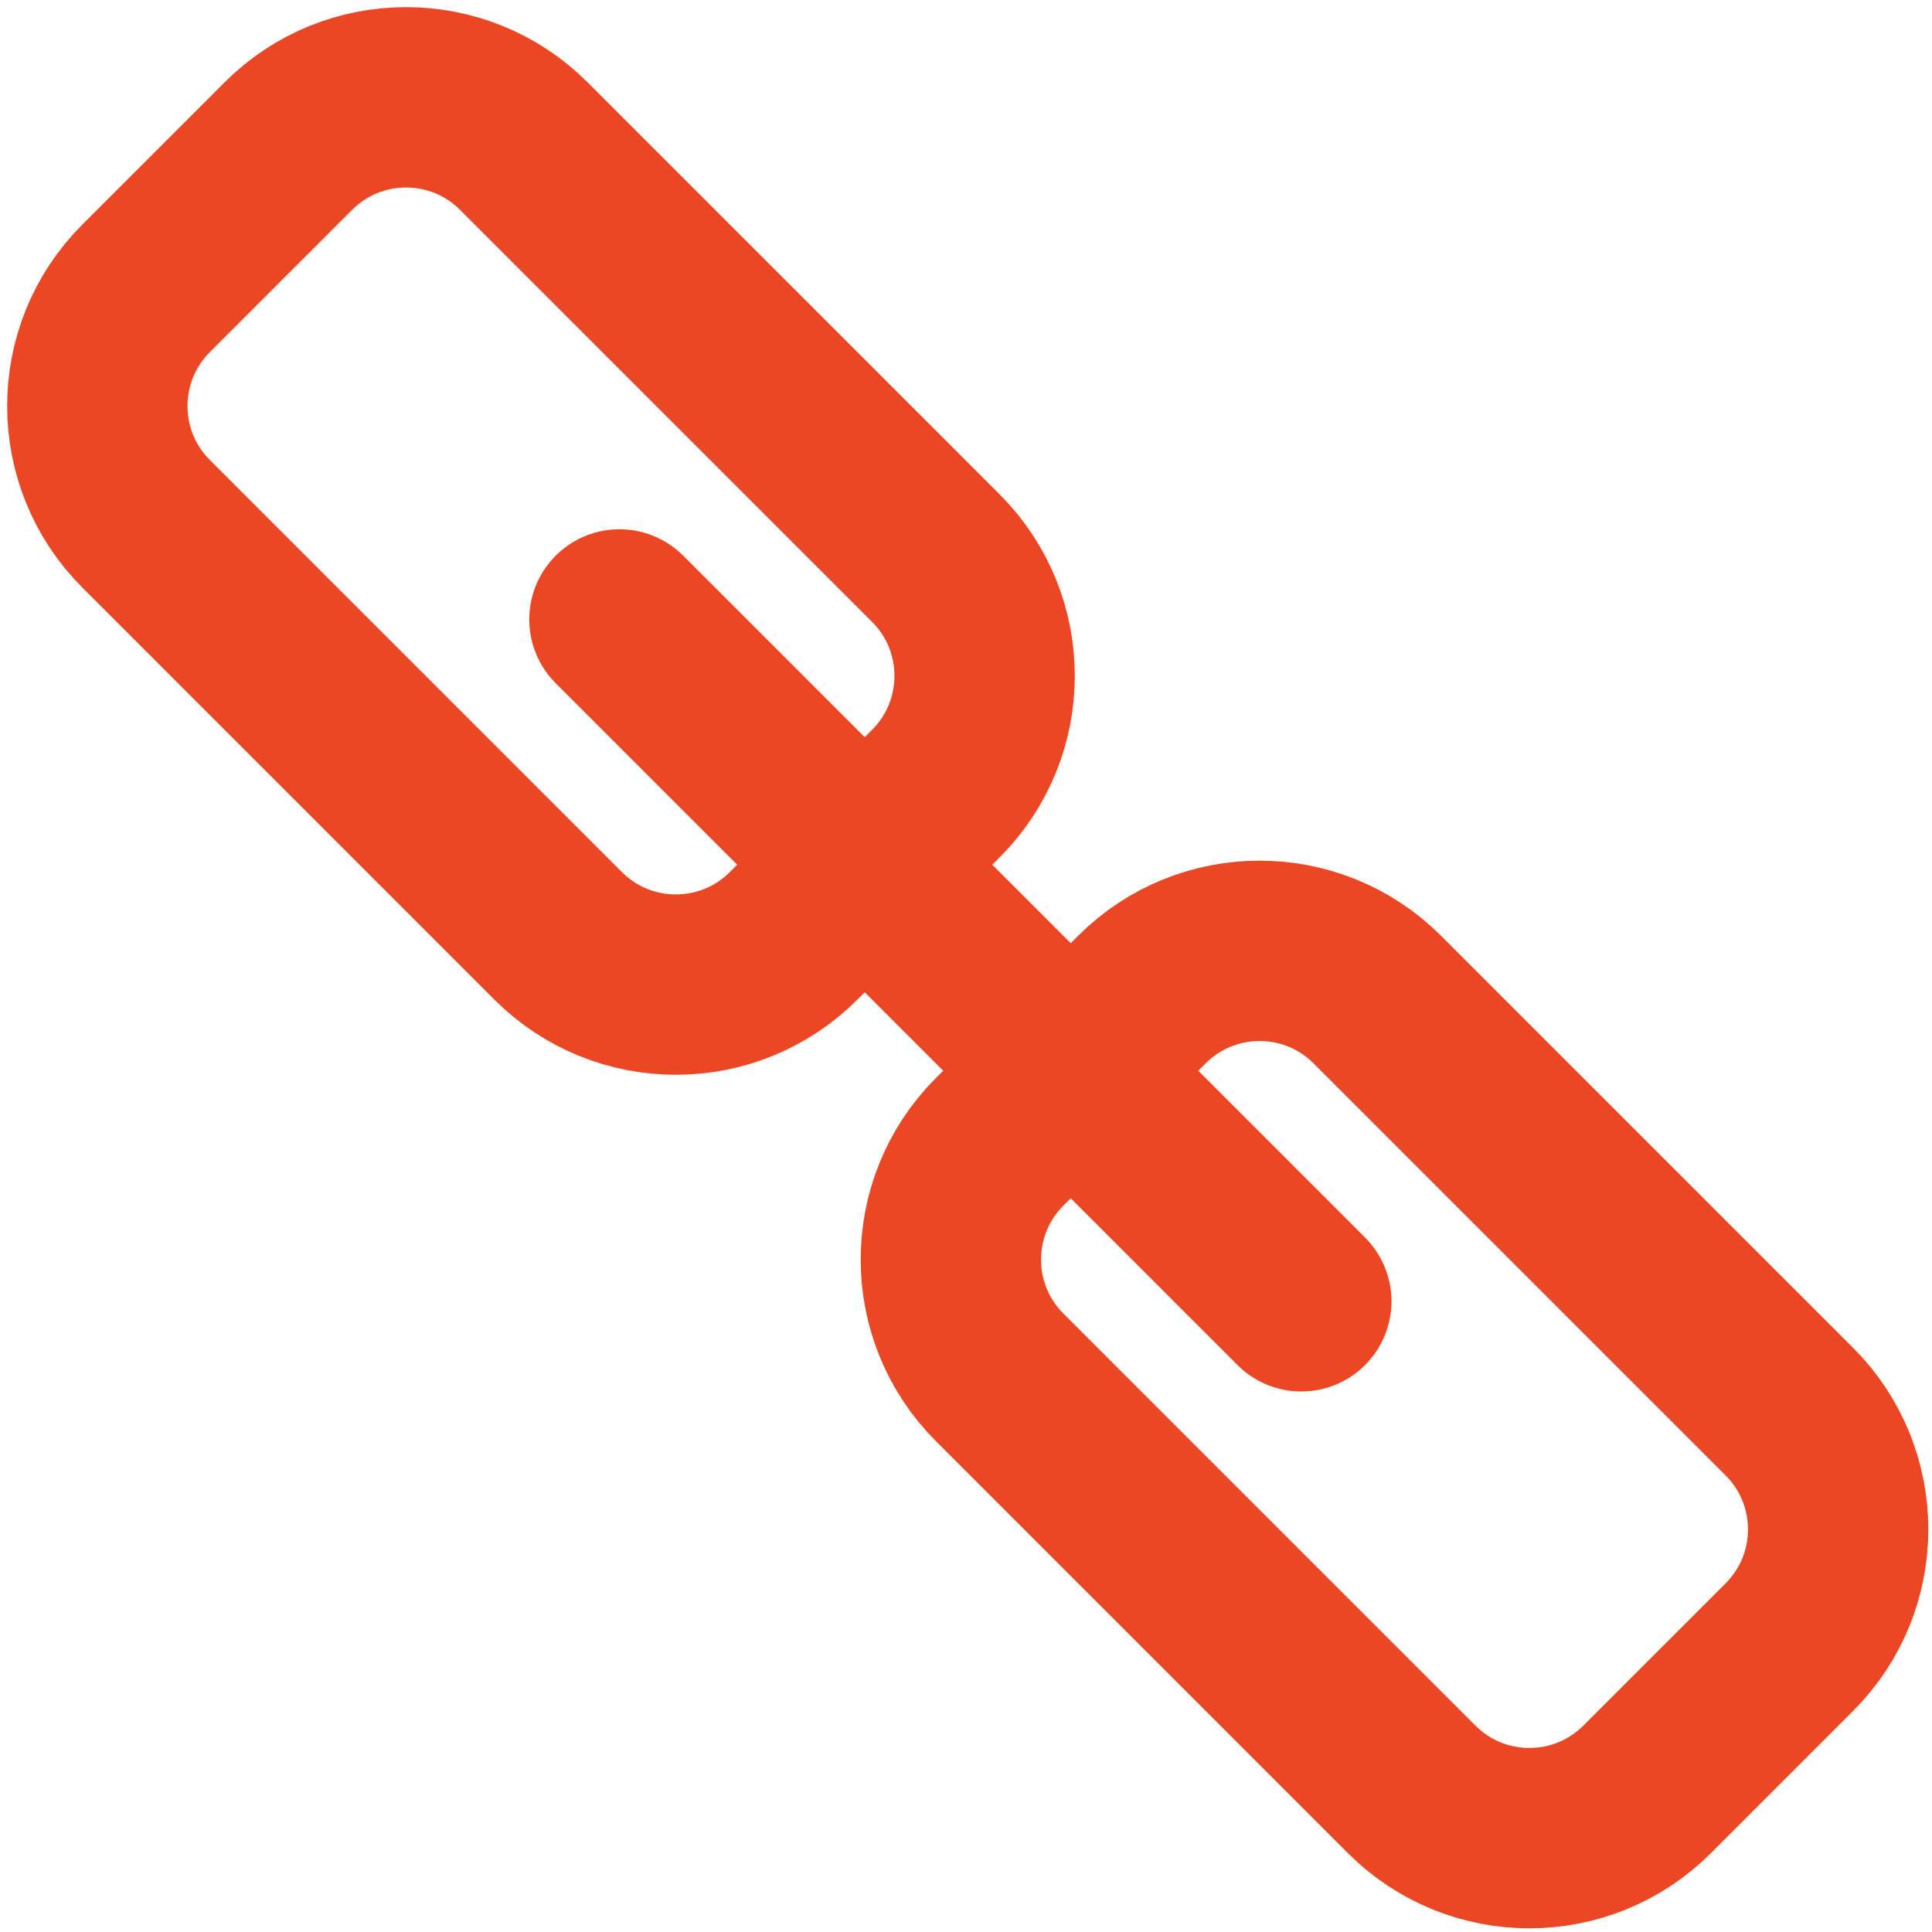 <?xml version="1.0" encoding="iso-8859-1"?>
<!DOCTYPE svg PUBLIC "-//W3C//DTD SVG 1.1//EN" "http://www.w3.org/Graphics/SVG/1.1/DTD/svg11.dtd">
<svg version="1.1" id="Layer_1" xmlns="http://www.w3.org/2000/svg" xmlns:xlink="http://www.w3.org/1999/xlink" x="0px" y="0px"
	 width="139.25px" height="139.25px" viewBox="0 0 139.25 139.25" style="enable-background:new 0 0 139.25 139.25;"
	 xml:space="preserve">
<path style="fill:none;stroke:#EC4724;stroke-width:13;stroke-miterlimit:10;" d="M57.199,67.452
	c-4.686,4.686-12.284,4.686-16.971,0L10.53,37.753c-4.687-4.686-4.686-12.284,0-16.971L20.783,10.53
	c4.687-4.688,12.284-4.688,16.971,0l29.698,29.697c4.687,4.688,4.687,12.285,0,16.971L57.199,67.452z"/>
<path style="fill:none;stroke:#EC4724;stroke-width:13;stroke-miterlimit:10;" d="M118.717,128.97
	c-4.686,4.687-12.284,4.687-16.971,0L72.048,99.271c-4.686-4.687-4.686-12.284,0-16.971l10.253-10.253
	c4.687-4.687,12.285-4.686,16.971,0l29.699,29.699c4.686,4.686,4.686,12.283,0,16.971L118.717,128.97z"/>
<line style="fill:none;stroke:#EC4724;stroke-width:13;stroke-linecap:round;stroke-miterlimit:10;" x1="44.647" y1="44.647" x2="93.791" y2="93.792"/>
</svg>

